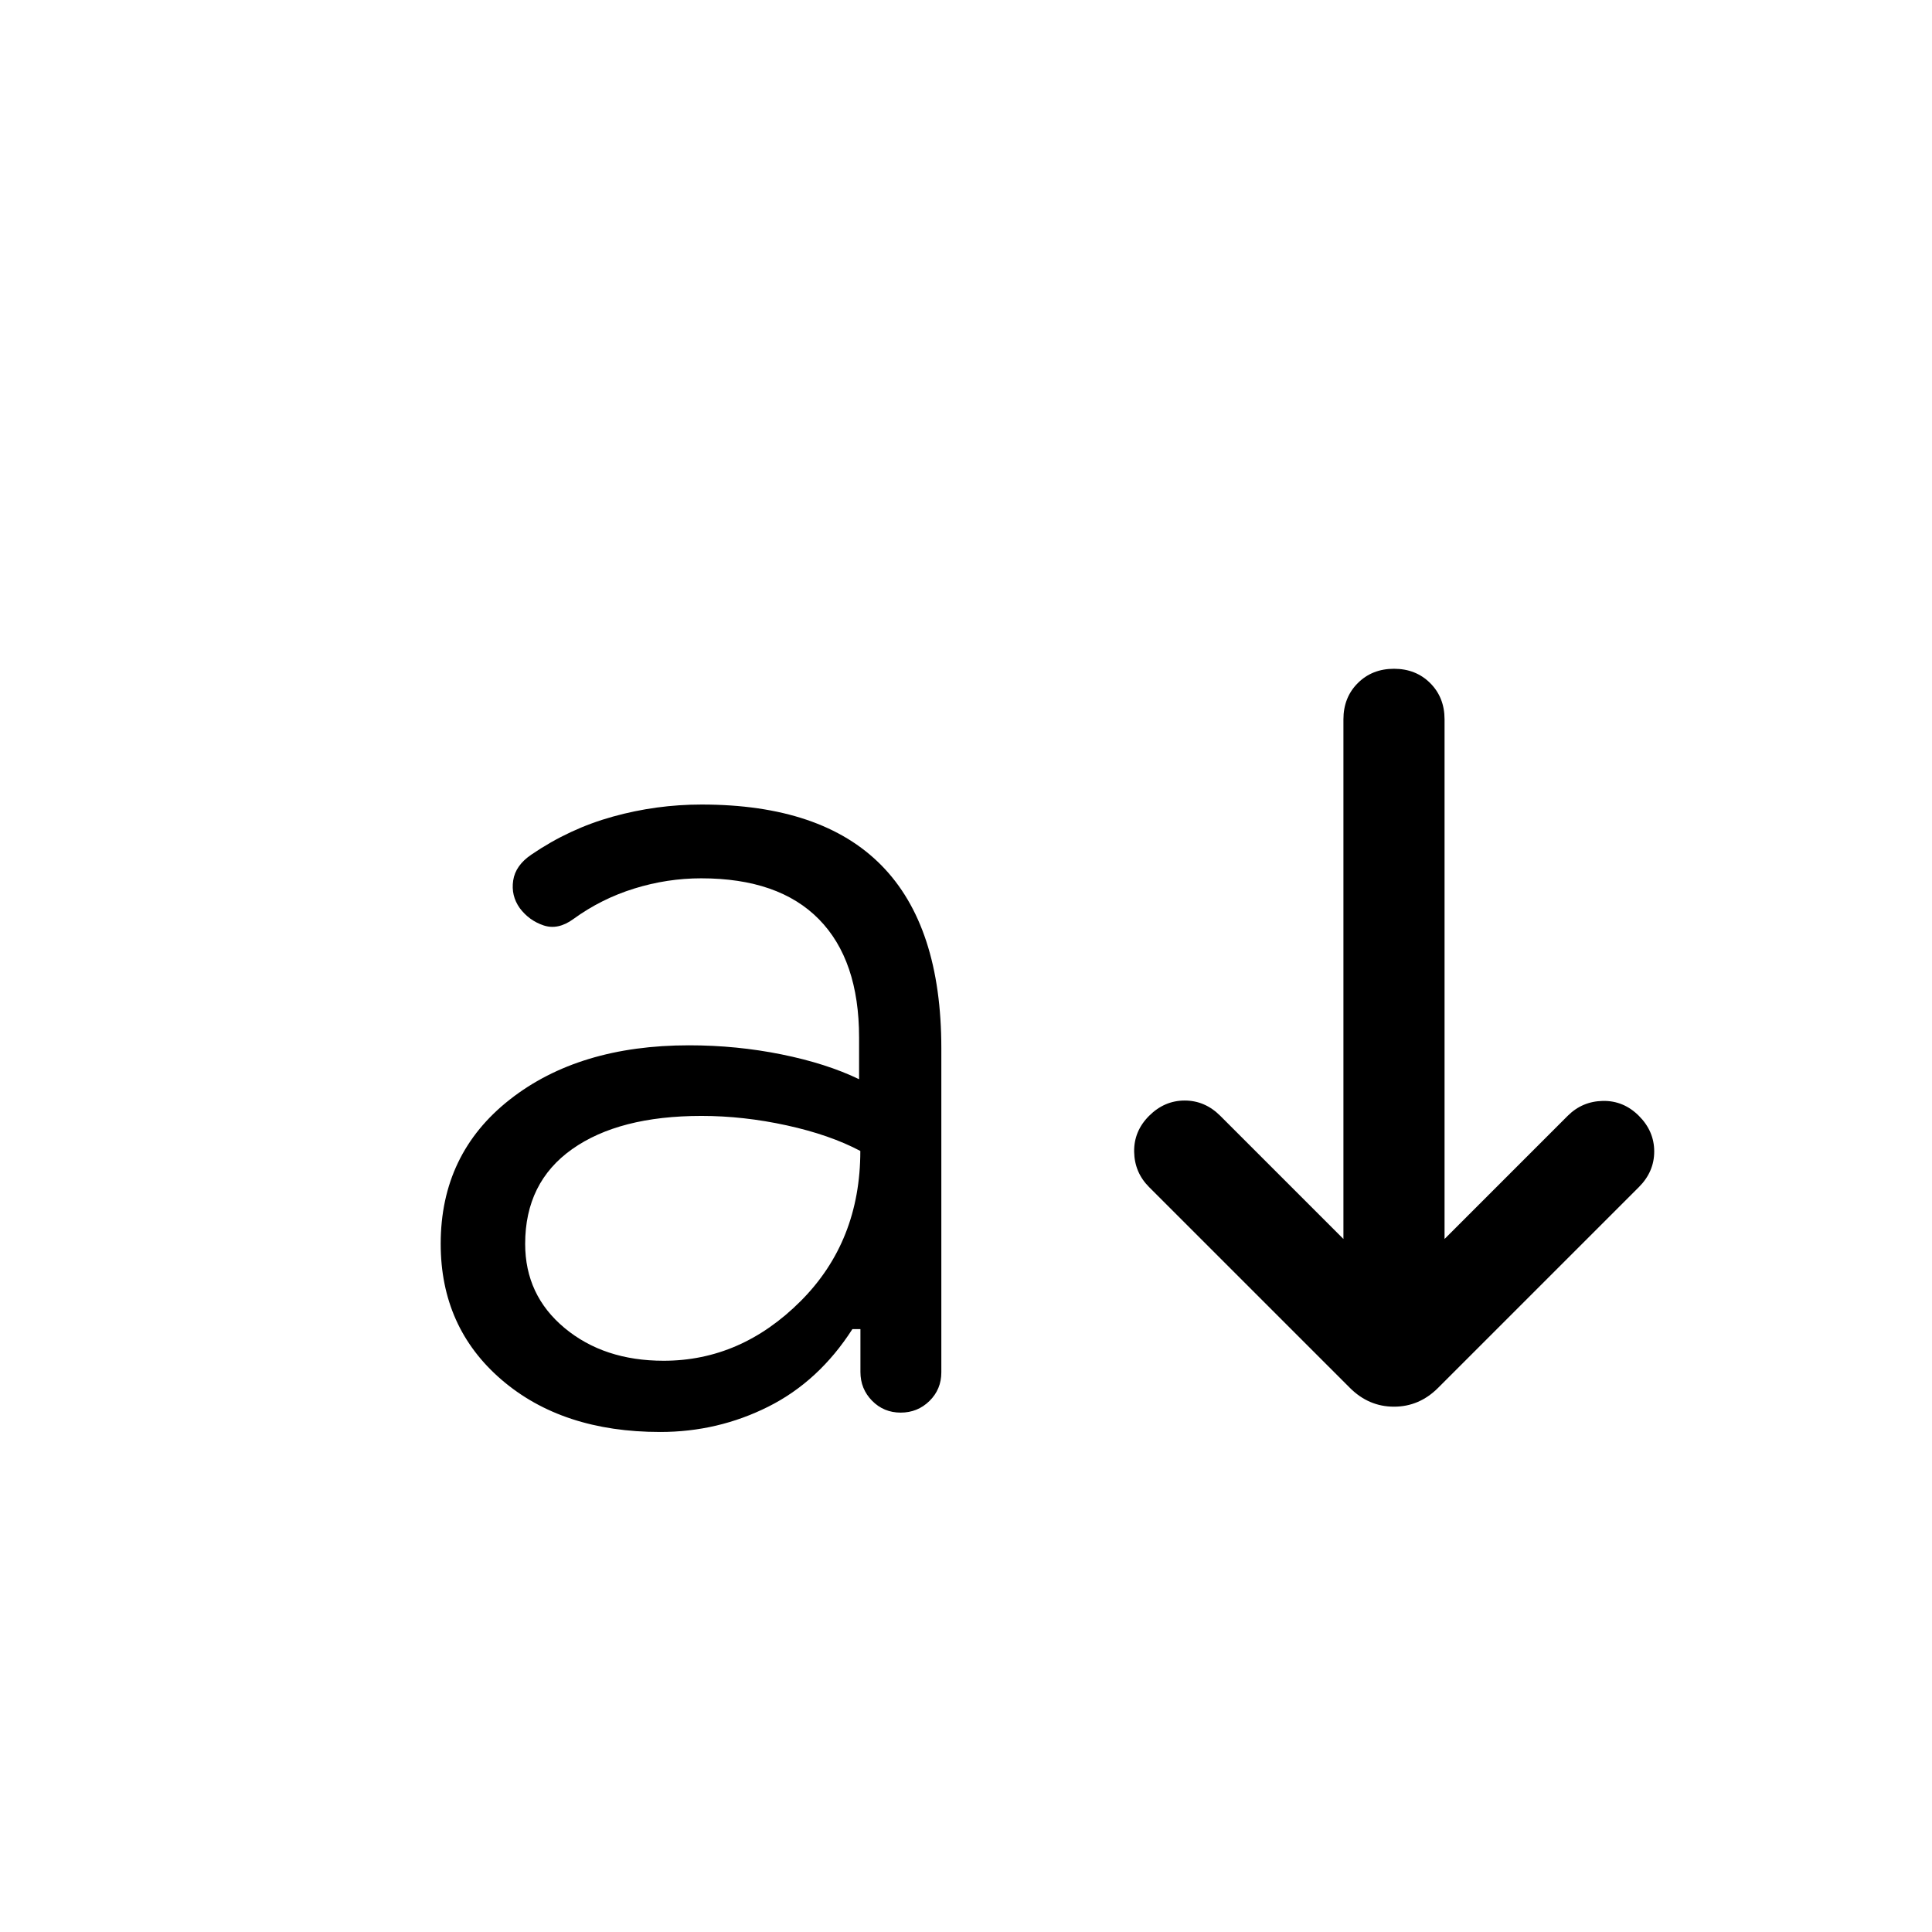<svg xmlns="http://www.w3.org/2000/svg" viewBox="0 -960 960 960" width="32" height="32"><path d="M328.05-248.46q-48.69 0-78.88-25.99-30.19-25.99-30.19-67.5 0-44.72 34.33-71.68 34.33-26.96 89.05-26.96 23.72 0 46.05 4.53 22.33 4.52 38.46 12.32v-20.75q0-38.46-19.98-58.77-19.99-20.31-58.48-20.31-16.85 0-33.27 5.09t-30.27 15.17q-7.61 5.54-14.79 3.13-7.18-2.41-11.82-8.59-4.39-6.18-3.26-13.72 1.13-7.54 9.13-12.92 18.85-12.85 40.44-18.83 21.58-5.99 44.05-5.99 59.59 0 89.35 30.22 29.77 30.21 29.77 90.91v161.02q0 8.41-5.89 14.21-5.9 5.79-14.31 5.79t-14.21-5.89q-5.79-5.9-5.79-14.31v-21.28h-4q-16.62 25.89-41.73 38.5-25.12 12.6-53.76 12.6Zm1.69-35.39q38.49 0 68.12-29.66 29.63-29.67 29.63-74.59-15.08-8-36.57-12.71-21.48-4.7-42.33-4.7-40.97 0-64.31 16.52-23.33 16.53-23.33 47.04 0 25.54 19.58 41.82 19.57 16.28 49.21 16.28Zm337.8-60.51v-258.2q0-10.88 7.13-18 7.12-7.13 18-7.13 10.87 0 18 7.13 7.12 7.12 7.12 18v258.2l61.18-61.18q7.23-7.23 17.5-7.42 10.27-.19 17.89 7.42 7.61 7.62 7.61 17.69 0 10.08-7.61 17.7l-99.77 99.76q-9.36 9.36-21.92 9.36-12.57 0-21.93-9.36l-99.77-99.76q-7.23-7.23-7.42-17.5-.19-10.27 7.42-17.89 7.62-7.61 17.7-7.61 10.07 0 17.69 7.61l61.18 61.18Z"/></svg>
